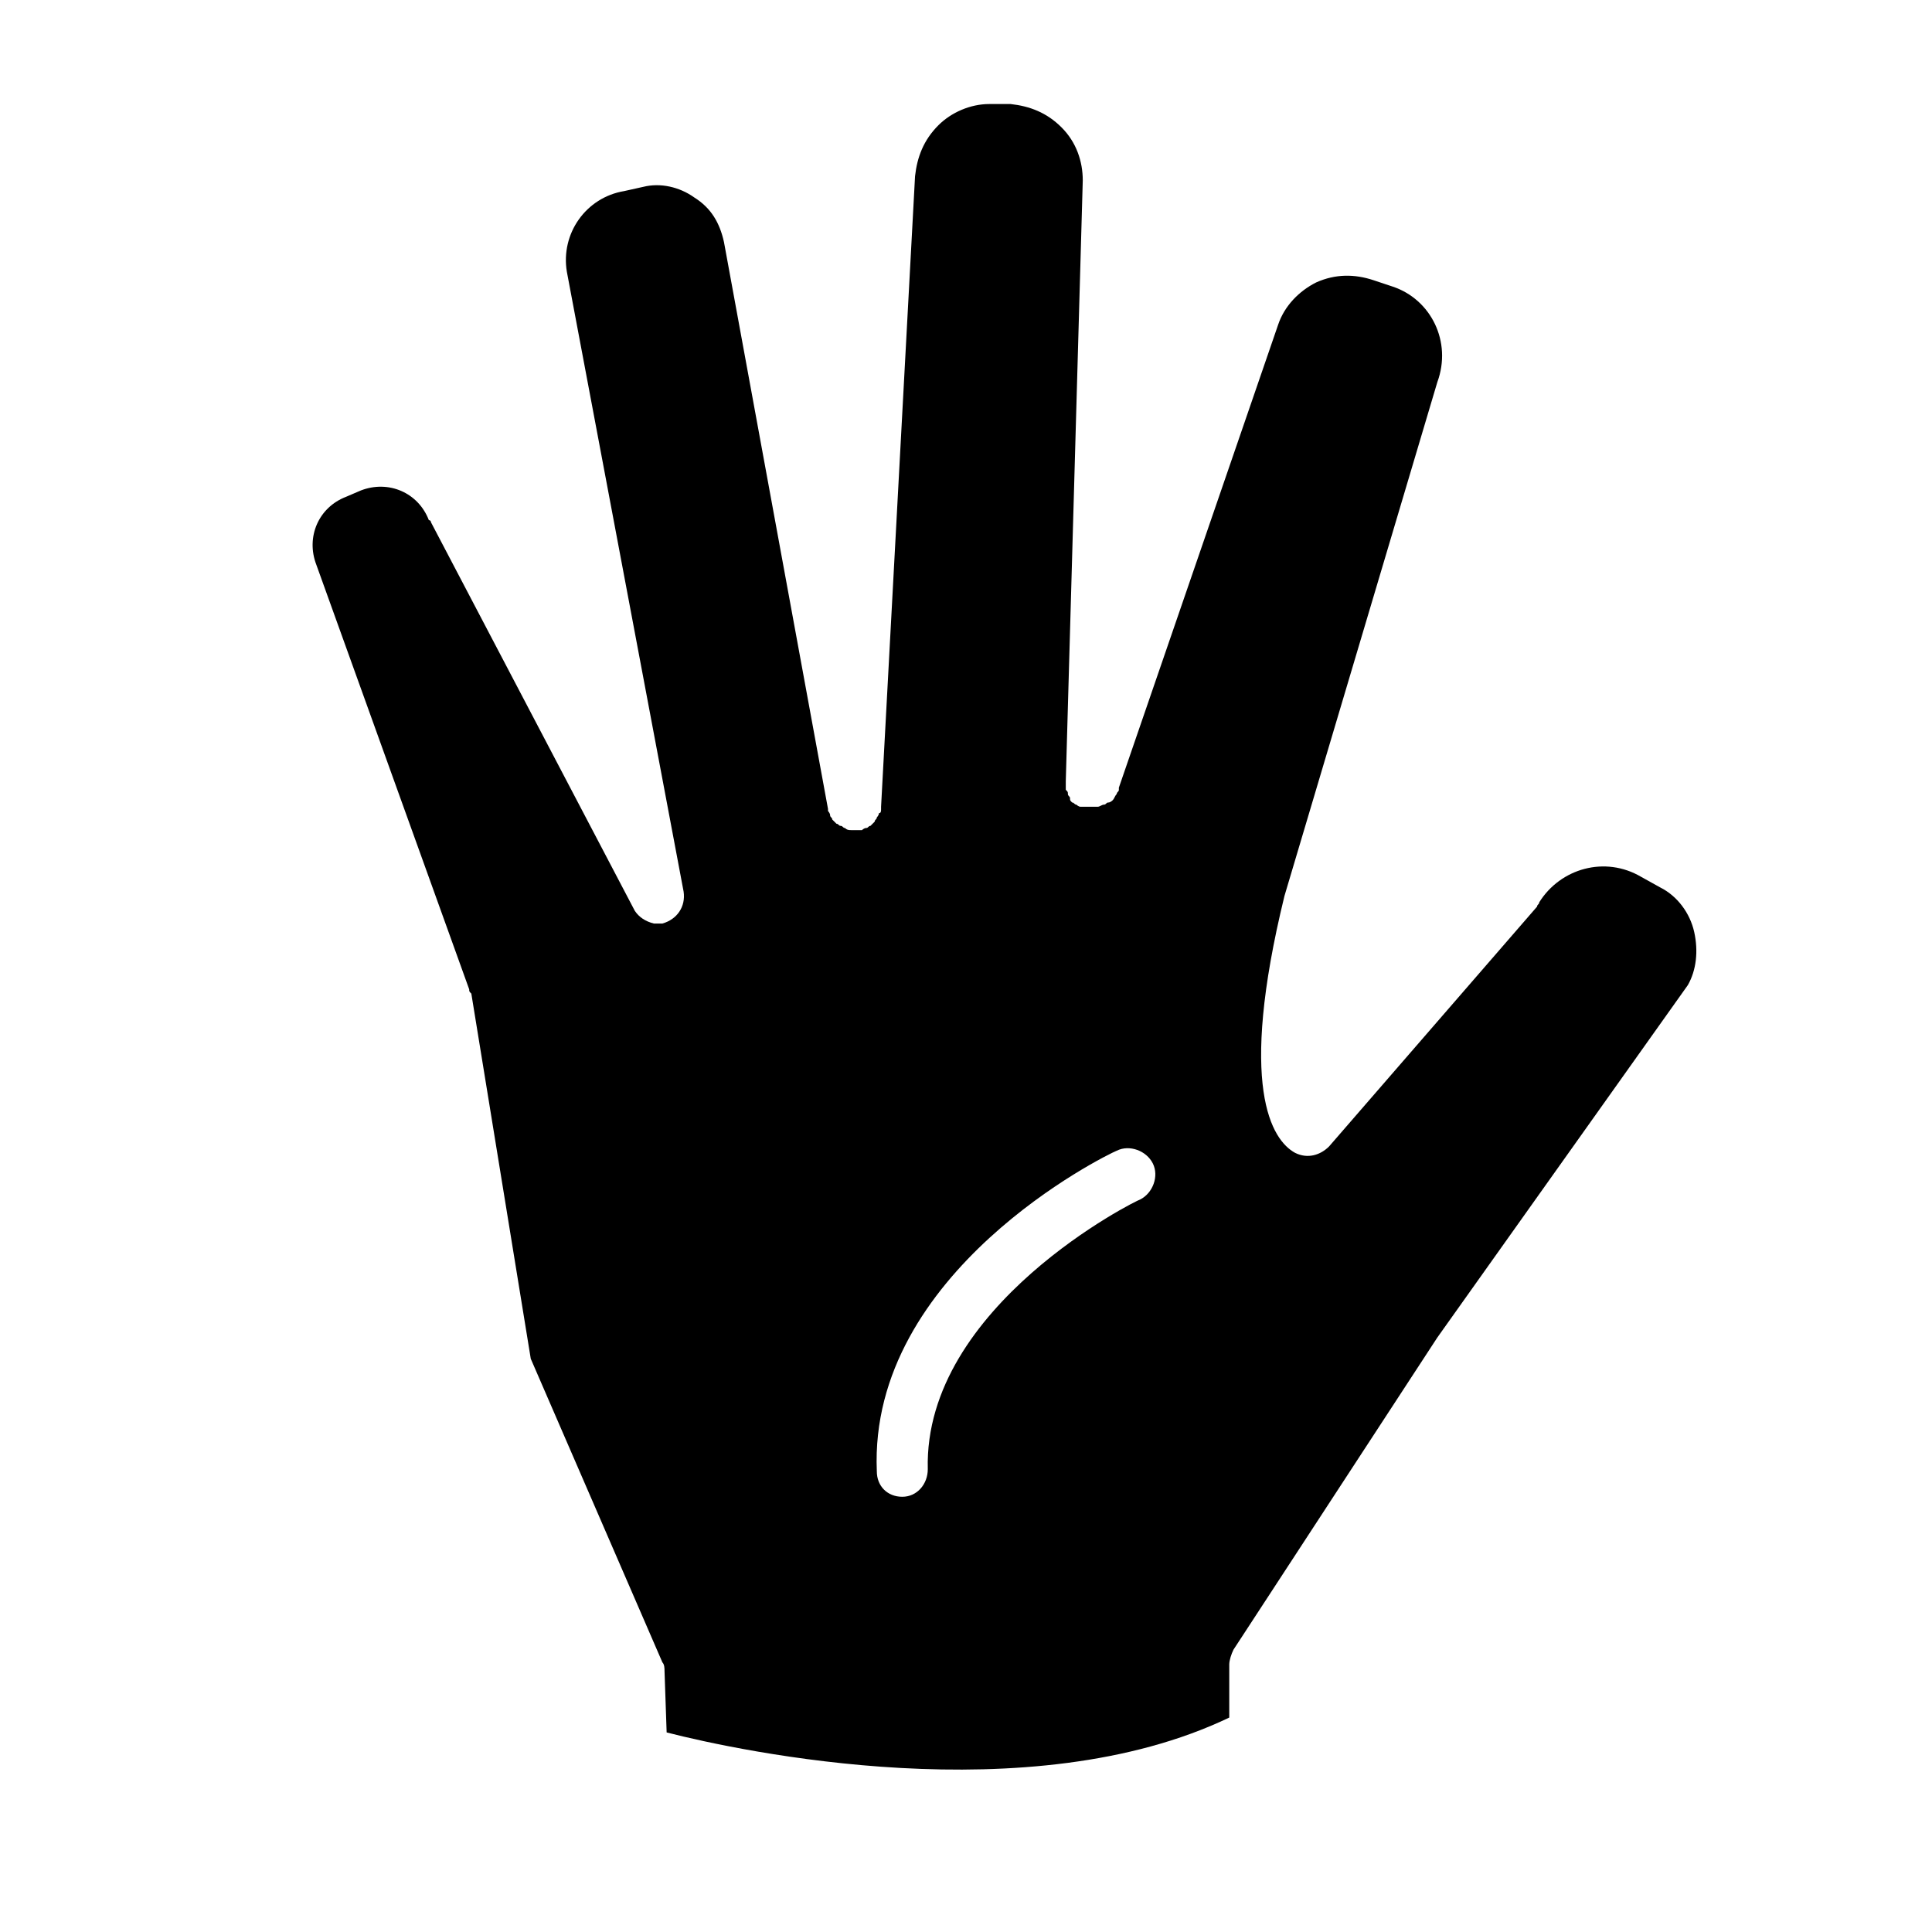<svg xmlns="http://www.w3.org/2000/svg" version="1.1" x="0px" y="0px" viewBox="0 0 91 91" style="enable-background:new 0 0 91 91;" xml:space="preserve">
    <path d="M22.1,46.6c0,0.1,0,0.1,0.1,0.2L25,64l6.2,14.3c0.1,0.1,0.1,0.3,0.1,0.4l0.1,2.9c3.5,0.9,17.1,3.8,26.5-0.7v-2.5
    c0-0.2,0.1-0.5,0.2-0.7l9.6-14.7l11.8-16.6c0.4-0.7,0.5-1.6,0.3-2.5c-0.2-0.9-0.8-1.7-1.6-2.1l-0.9-0.5c-1.7-1-3.8-0.4-4.8,1.2
    c0,0.1-0.1,0.1-0.1,0.2l-9.8,11.3c-0.4,0.4-1,0.6-1.6,0.3c-1.1-0.6-2.7-3.1-0.5-12.1L67.7,18c0.7-1.9-0.3-3.9-2.1-4.5l-0.9-0.3
    c-0.9-0.3-1.8-0.3-2.7,0.1c-0.8,0.4-1.5,1.1-1.8,2l-7.5,21.8c0,0,0,0,0,0.1c0,0.1-0.1,0.1-0.1,0.2c-0.1,0.1-0.1,0.2-0.2,0.3
    c0,0-0.1,0.1-0.2,0.1c-0.1,0-0.1,0.1-0.2,0.1c-0.1,0-0.2,0.1-0.3,0.1c-0.1,0-0.1,0-0.2,0c0,0,0,0-0.1,0c-0.1,0-0.1,0-0.2,0
    c-0.1,0-0.1,0-0.2,0c0,0,0,0-0.1,0c-0.1,0-0.2-0.1-0.2-0.1c-0.1,0-0.1-0.1-0.2-0.1c-0.1-0.1-0.1-0.1-0.1-0.2c0-0.1-0.1-0.1-0.1-0.2
    c0-0.1,0-0.1-0.1-0.2c0-0.1,0-0.2,0-0.3c0,0,0,0,0-0.1l0.8-28.3c0-0.9-0.3-1.8-1-2.5c-0.7-0.7-1.5-1-2.4-1.1l-1,0c0,0,0,0,0,0
    c-0.9,0-1.8,0.4-2.4,1c-0.7,0.7-1,1.5-1.1,2.4l-1.6,29.7c0,0,0,0.1,0,0.1c0,0.1,0,0.2-0.1,0.2c0,0.1-0.1,0.2-0.1,0.2
    c0,0.1-0.1,0.1-0.1,0.2c-0.1,0.1-0.1,0.1-0.2,0.2c-0.1,0-0.1,0.1-0.2,0.1c-0.1,0-0.2,0.1-0.2,0.1c0,0-0.1,0-0.1,0c0,0-0.1,0-0.1,0
    c0,0-0.1,0-0.1,0c0,0,0,0-0.1,0c0,0-0.1,0-0.1,0c-0.1,0-0.2,0-0.3-0.1c-0.1,0-0.1-0.1-0.2-0.1c-0.1,0-0.1-0.1-0.2-0.1
    c-0.1-0.1-0.1-0.1-0.2-0.2c0-0.1-0.1-0.1-0.1-0.2c0-0.1-0.1-0.2-0.1-0.2c0,0,0-0.1,0-0.1l-4.9-26.7c-0.2-0.9-0.6-1.6-1.4-2.1
    c-0.7-0.5-1.6-0.7-2.4-0.5l-0.9,0.2c-1.8,0.3-3,2-2.7,3.8l5.5,29.2c0.1,0.7-0.3,1.3-1,1.5c-0.1,0-0.2,0-0.2,0c-0.1,0-0.1,0-0.2,0
    c-0.4-0.1-0.7-0.3-0.9-0.6l-9.6-18.3c0,0,0-0.1-0.1-0.1c-0.5-1.3-1.9-1.9-3.2-1.4l-0.7,0.3c-1.3,0.5-1.9,1.9-1.4,3.2L22.1,46.6z
    M52.6,54.2c0.6-0.3,1.4,0,1.7,0.6s0,1.4-0.6,1.7c-0.1,0-10.2,5-10,12.7c0,0.7-0.5,1.3-1.2,1.3c0,0,0,0,0,0c-0.7,0-1.2-0.5-1.2-1.2
    C40.9,59.9,52.1,54.4,52.6,54.2z"/>
</svg>